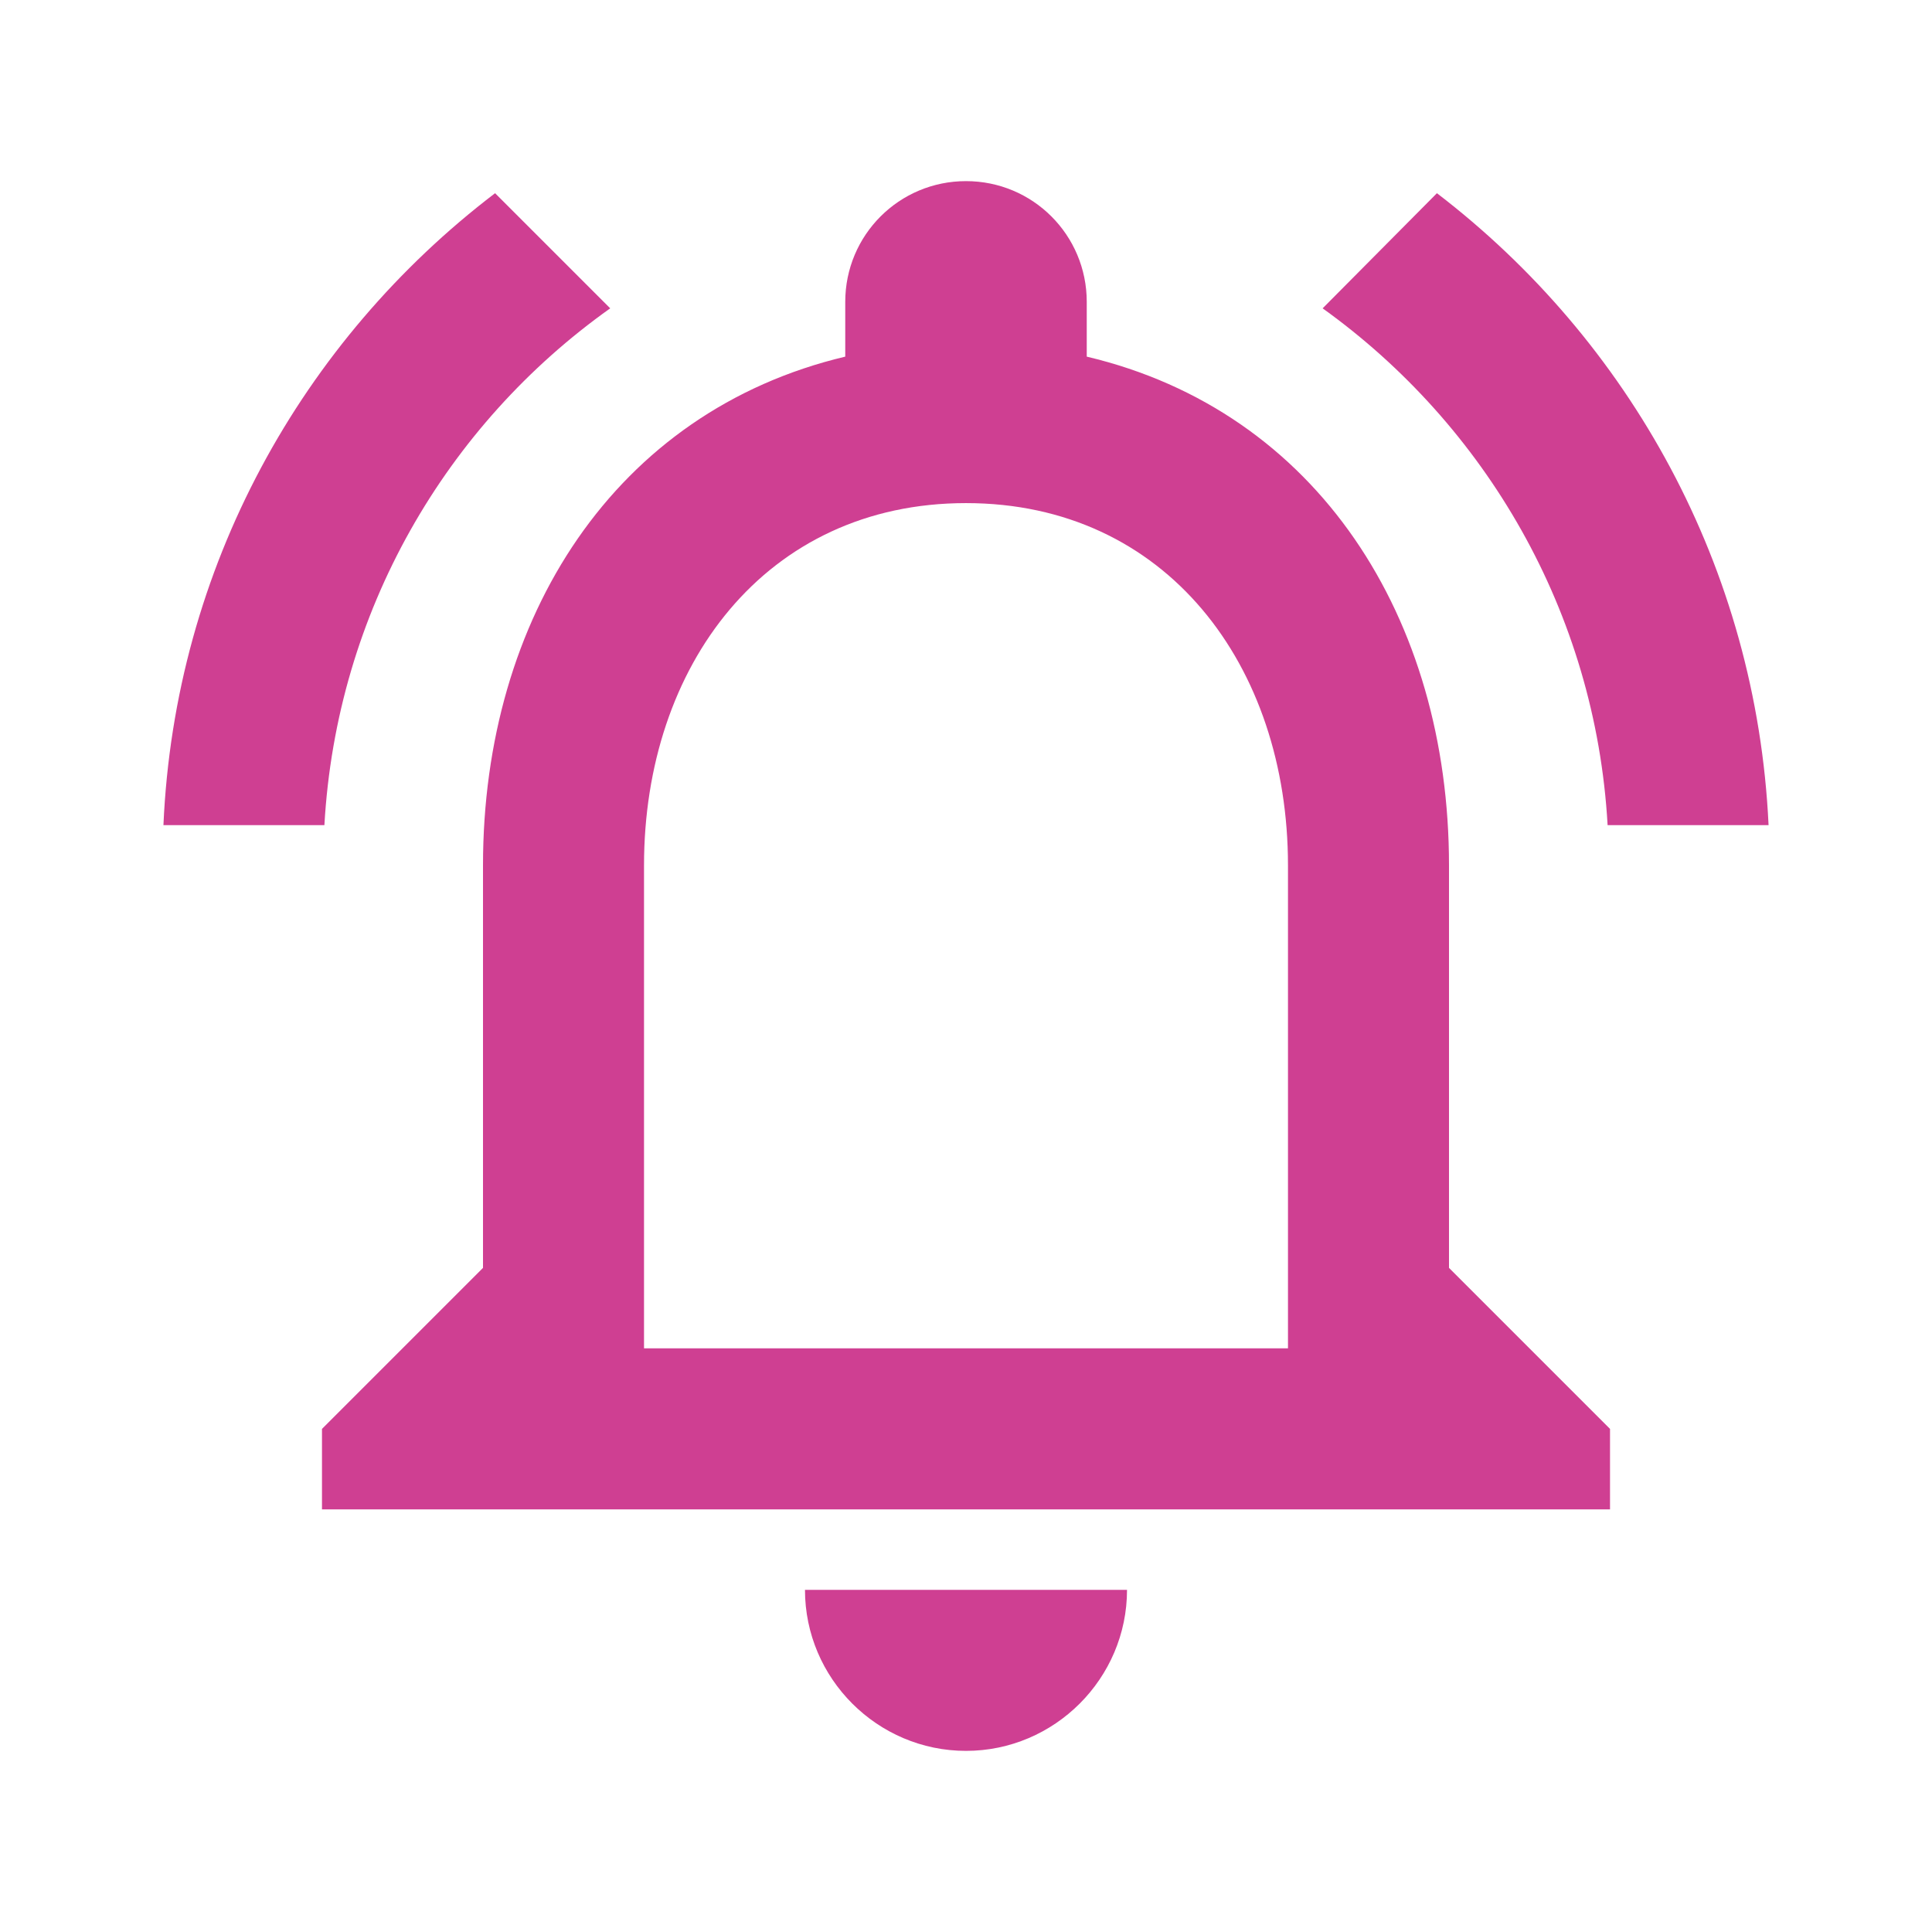 <svg width="32" height="32" viewBox="0 0 32 32" fill="none" xmlns="http://www.w3.org/2000/svg">
<path fill-rule="evenodd" clip-rule="evenodd" d="M24 21V14.333C24 10.24 21.827 6.813 18 5.907V5C18 3.893 17.107 3 16 3C14.893 3 14 3.893 14 5V5.907C10.187 6.813 8 10.227 8 14.333V21L5.333 23.667V25H26.667V23.667L24 21ZM16 29C17.467 29 18.667 27.8 18.667 26.333H13.333C13.333 27.8 14.533 29 16 29ZM10.667 22.333H21.333V14.333C21.333 11.027 19.32 8.333 16 8.333C12.68 8.333 10.667 11.027 10.667 14.333V22.333ZM10.107 5.107L8.2 3.2C5 5.64 2.893 9.4 2.707 13.667H5.373C5.573 10.133 7.387 7.04 10.107 5.107ZM29.293 13.667H26.627C26.427 10.133 24.6 7.04 21.907 5.107L23.8 3.2C26.987 5.64 29.093 9.4 29.293 13.667Z" fill="#CF3F92"/>
</svg>
